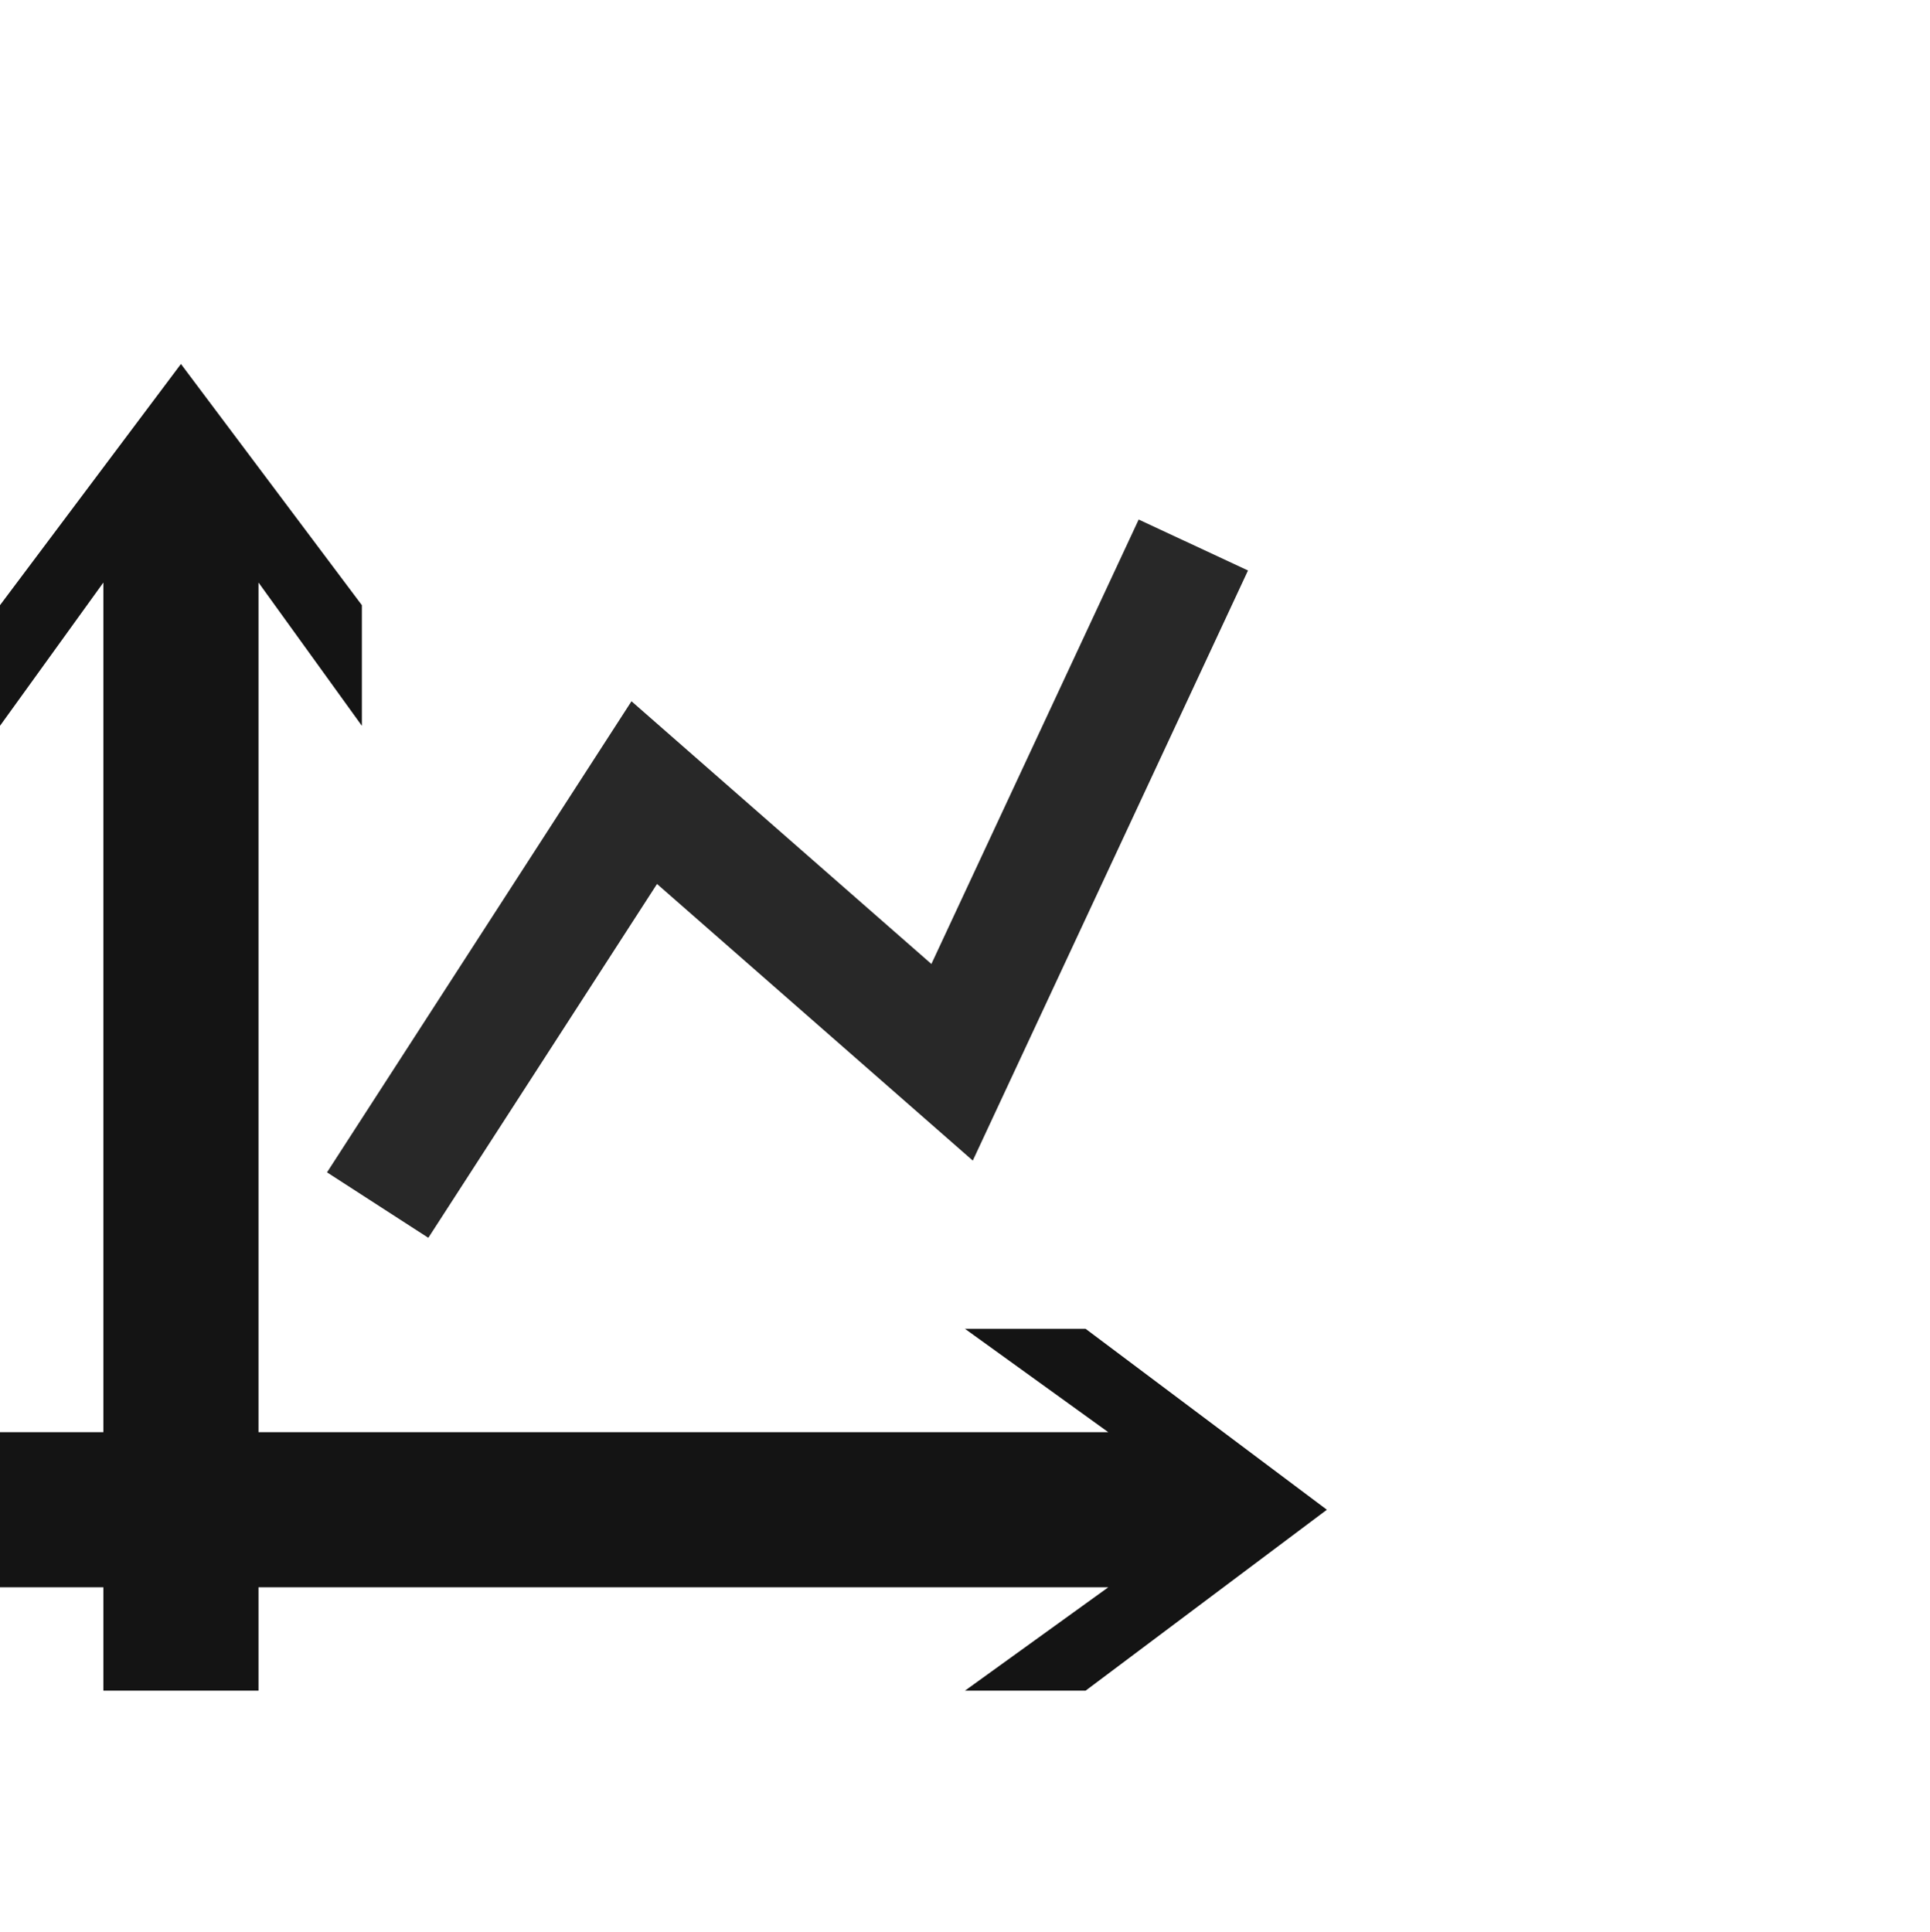 <?xml version="1.0" encoding="UTF-8" standalone="no"?>
<!-- Created with Inkscape (http://www.inkscape.org/) -->

<svg
   xmlns:dc="http://purl.org/dc/elements/1.1/"
   xmlns:cc="http://creativecommons.org/ns#"
   xmlns:rdf="http://www.w3.org/1999/02/22-rdf-syntax-ns#"
   xmlns:svg="http://www.w3.org/2000/svg"
   xmlns="http://www.w3.org/2000/svg"
   xmlns:sodipodi="http://sodipodi.sourceforge.net/DTD/sodipodi-0.dtd"
   xmlns:inkscape="http://www.inkscape.org/namespaces/inkscape"
   sodipodi:docname="view-plot-line2-symbolic.svg"
   height="16.018"
   id="svg7384"
   inkscape:version="0.91 r13725"
   version="1.1"
   width="16">
  <sodipodi:namedview
     inkscape:bbox-paths="false"
     bordercolor="#666666"
     borderopacity="1"
     inkscape:current-layer="layer12"
     inkscape:cx="4.160208"
     inkscape:cy="5.8940371"
     gridtolerance="10"
     inkscape:guide-bbox="true"
     guidetolerance="10"
     id="namedview88"
     inkscape:object-nodes="false"
     inkscape:object-paths="false"
     objecttolerance="10"
     pagecolor="#555753"
     inkscape:pageopacity="1"
     inkscape:pageshadow="2"
     showborder="false"
     showgrid="true"
     showguides="false"
     inkscape:snap-bbox="true"
     inkscape:snap-bbox-midpoints="false"
     inkscape:snap-global="true"
     inkscape:snap-grids="true"
     inkscape:snap-nodes="false"
     inkscape:snap-others="false"
     inkscape:snap-to-guides="true"
     inkscape:window-height="812"
     inkscape:window-maximized="0"
     inkscape:window-width="1248"
     inkscape:window-x="1496"
     inkscape:window-y="131"
     inkscape:zoom="38.007514">
    <inkscape:grid
       empspacing="2"
       enabled="true"
       id="grid4866"
       snapvisiblegridlinesonly="true"
       spacingx="1px"
       spacingy="1px"
       type="xygrid"
       visible="true" />
  </sodipodi:namedview>
  <title
     id="title9167">Gnome Symbolic Icon Theme</title>
  <defs
     id="defs7386" />
  <g
     inkscape:groupmode="layer"
     id="layer9"
     inkscape:label="status"
     style="display:inline"
     transform="translate(-360,-766)" />
  <g
     inkscape:groupmode="layer"
     id="layer10"
     inkscape:label="devices"
     transform="translate(-360,-766)" />
  <g
     inkscape:groupmode="layer"
     id="layer11"
     inkscape:label="apps"
     transform="translate(-360,-766)" />
  <g
     inkscape:groupmode="layer"
     id="layer13"
     inkscape:label="places"
     transform="translate(-360,-766)" />
  <g
     inkscape:groupmode="layer"
     id="layer14"
     inkscape:label="mimetypes"
     transform="translate(-360,-766)" />
  <g
     inkscape:groupmode="layer"
     id="layer15"
     inkscape:label="emblems"
     style="display:inline"
     transform="translate(-360,-766)" />
  <g
     inkscape:groupmode="layer"
     id="g71291"
     inkscape:label="emotes"
     style="display:inline"
     transform="translate(-360,-766)" />
  <g
     inkscape:groupmode="layer"
     id="g4953"
     inkscape:label="categories"
     style="display:inline"
     transform="translate(-360,-766)" />
  <g
     inkscape:groupmode="layer"
     id="layer12"
     inkscape:label="actions"
     style="display:inline"
     transform="translate(-360,-766)">
    <path
       style="fill:#141414;fill-opacity:1;fill-rule:evenodd;stroke:none;stroke-width:1px;stroke-linecap:butt;stroke-linejoin:miter;stroke-opacity:1"
       d="m 368,777.018 c 0.396,0.286 0.792,0.571 1.188,0.857 -3.062,0 -6.125,0 -9.188,0 0,0.429 0,0.857 0,1.286 3.062,0 6.125,0 9.188,0 -0.396,0.286 -0.792,0.571 -1.188,0.857 0.333,0 0.667,0 1,0 0.667,-0.5 1.333,-1 2,-1.5 -0.667,-0.5 -1.333,-1 -2,-1.5 -0.333,0 -0.667,0 -1,0 z"
       id="path4147"
       inkscape:connector-curvature="0" />
    <path
       inkscape:connector-curvature="0"
       id="path10705"
       d="m 360,772.018 c 0.286,-0.396 0.571,-0.792 0.857,-1.188 0,3.062 0,6.125 0,9.188 0.429,0 0.857,0 1.286,0 0,-3.062 0,-6.125 0,-9.188 0.286,0.396 0.571,0.792 0.857,1.188 0,-0.333 0,-0.667 0,-1 -0.5,-0.667 -1,-1.333 -1.5,-2 -0.5,0.667 -1,1.333 -1.5,2 0,0.333 0,0.667 0,1 z"
       style="fill:#141414;fill-opacity:1;fill-rule:evenodd;stroke:none;stroke-width:1px;stroke-linecap:butt;stroke-linejoin:miter;stroke-opacity:1" />
    <path
       style="fill:none;fill-rule:evenodd;stroke:#282828;stroke-width:1px;stroke-linecap:butt;stroke-linejoin:miter;stroke-opacity:1"
       d="m 363.131,775.992 2.21,-3.42 2.552,2.236 2,-4.289"
       id="path4145"
       inkscape:connector-curvature="0"
       sodipodi:nodetypes="cccc" />
  </g>
</svg>
